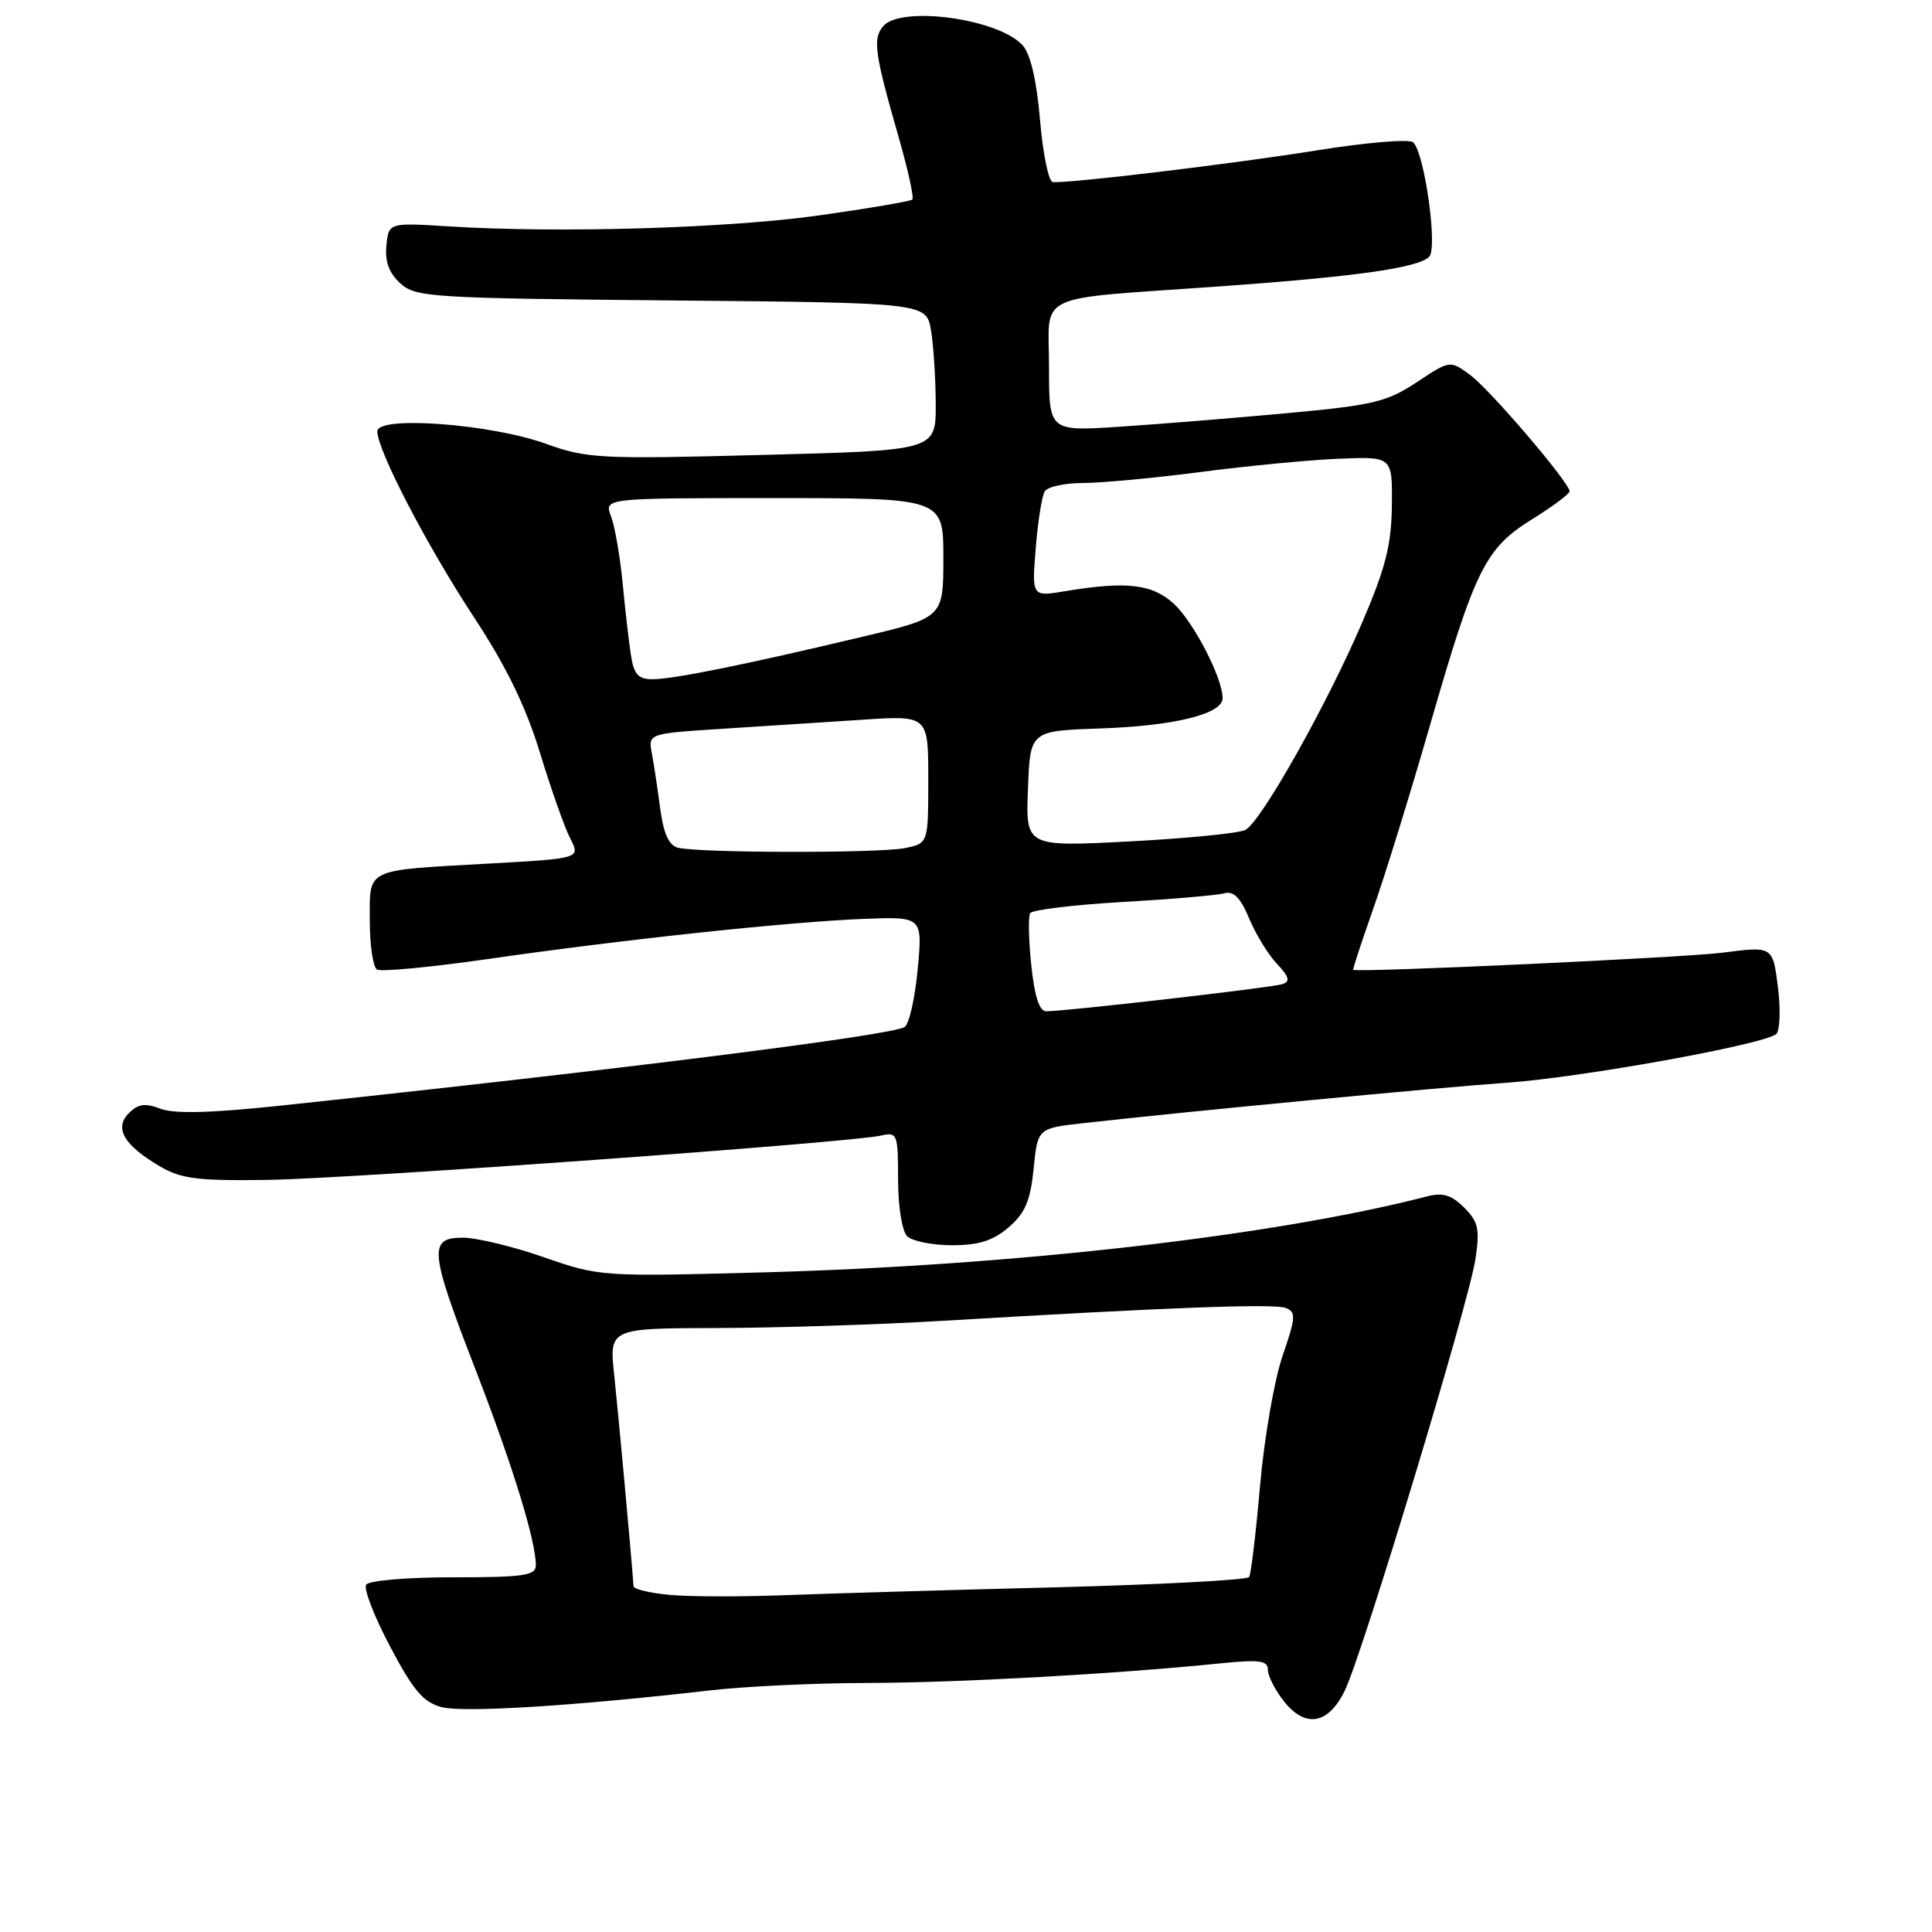 <?xml version="1.0" encoding="UTF-8" standalone="no"?>
<!DOCTYPE svg PUBLIC "-//W3C//DTD SVG 1.1//EN" "http://www.w3.org/Graphics/SVG/1.1/DTD/svg11.dtd" >
<svg xmlns="http://www.w3.org/2000/svg" xmlns:xlink="http://www.w3.org/1999/xlink" version="1.1" viewBox="0 0 256 256">
 <g >
 <path fill="currentColor"
d=" M 178.20 224.00 C 180.54 219.17 194.65 172.57 195.50 166.85 C 196.10 162.86 195.89 161.89 194.01 160.01 C 192.36 158.36 191.18 157.99 189.16 158.51 C 168.86 163.76 134.38 167.70 101.00 168.60 C 79.72 169.17 79.42 169.15 72.07 166.59 C 67.99 165.17 63.15 164.00 61.32 164.00 C 56.74 164.00 56.91 165.75 63.03 181.53 C 67.92 194.17 71.00 204.15 71.00 207.39 C 71.00 208.77 69.44 209.00 60.06 209.00 C 53.91 209.00 48.85 209.43 48.51 209.99 C 48.17 210.54 49.60 214.23 51.70 218.19 C 54.75 223.98 56.09 225.56 58.50 226.20 C 61.38 226.97 76.14 226.05 94.05 223.99 C 98.70 223.45 108.12 223.01 115.00 223.00 C 126.78 222.98 147.80 221.82 161.75 220.40 C 166.89 219.88 168.00 220.03 168.00 221.25 C 168.00 222.06 168.95 223.94 170.12 225.42 C 172.96 229.03 176.02 228.50 178.20 224.00 Z  M 133.66 162.62 C 135.84 160.74 136.53 159.11 136.96 154.87 C 137.50 149.50 137.50 149.50 143.50 148.83 C 157.45 147.26 191.18 144.05 199.50 143.48 C 209.33 142.82 233.97 138.37 235.37 137.00 C 235.86 136.53 235.95 133.72 235.58 130.76 C 234.90 125.37 234.90 125.37 228.20 126.24 C 223.21 126.88 180.50 128.87 179.31 128.51 C 179.21 128.48 180.39 124.87 181.94 120.48 C 183.49 116.09 186.90 105.08 189.51 96.00 C 195.47 75.34 196.80 72.66 203.06 68.77 C 205.78 67.08 207.99 65.43 207.98 65.10 C 207.94 63.92 197.45 51.64 194.82 49.70 C 192.14 47.72 192.14 47.72 187.72 50.65 C 183.76 53.27 181.93 53.70 170.40 54.76 C 163.30 55.41 153.34 56.22 148.25 56.55 C 139.00 57.15 139.00 57.15 139.00 48.62 C 139.00 38.59 136.61 39.73 161.48 37.96 C 179.68 36.66 187.90 35.50 189.38 34.02 C 190.52 32.88 188.78 20.38 187.27 18.87 C 186.79 18.39 181.13 18.86 174.46 19.93 C 163.30 21.72 141.76 24.30 139.50 24.13 C 138.95 24.08 138.19 20.39 137.81 15.92 C 137.36 10.63 136.55 7.16 135.50 6.00 C 132.29 2.46 119.32 0.70 117.01 3.49 C 115.62 5.16 115.89 7.08 119.10 18.26 C 120.32 22.52 121.13 26.20 120.89 26.44 C 120.66 26.67 115.07 27.62 108.48 28.55 C 96.33 30.25 74.08 30.91 59.50 30.00 C 51.50 29.50 51.50 29.50 51.20 32.55 C 50.99 34.67 51.56 36.20 53.05 37.55 C 55.08 39.39 57.14 39.52 88.98 39.81 C 122.76 40.12 122.76 40.12 123.37 43.81 C 123.70 45.84 123.98 50.24 123.99 53.59 C 124.00 59.69 124.00 59.69 101.05 60.28 C 79.45 60.85 77.76 60.76 72.30 58.79 C 64.97 56.16 50.00 55.05 50.00 57.15 C 50.00 59.67 56.56 72.29 62.80 81.78 C 67.12 88.36 69.67 93.61 71.56 99.78 C 73.02 104.58 74.82 109.68 75.57 111.12 C 76.92 113.75 76.92 113.75 64.71 114.43 C 48.19 115.36 49.00 114.97 49.00 122.01 C 49.00 125.24 49.43 128.15 49.95 128.47 C 50.48 128.79 57.11 128.16 64.70 127.07 C 82.50 124.50 104.39 122.16 114.37 121.76 C 122.25 121.45 122.25 121.45 121.60 128.43 C 121.24 132.27 120.46 135.72 119.86 136.09 C 118.06 137.20 82.34 141.70 37.20 146.50 C 28.00 147.48 23.10 147.61 21.28 146.92 C 19.25 146.14 18.30 146.27 17.09 147.48 C 15.10 149.47 16.39 151.72 21.11 154.50 C 24.00 156.21 26.12 156.48 35.50 156.34 C 46.54 156.18 112.53 151.41 116.75 150.47 C 118.90 149.98 119.00 150.25 119.00 156.28 C 119.00 159.86 119.52 163.12 120.20 163.80 C 120.86 164.46 123.53 165.00 126.14 165.00 C 129.70 165.00 131.58 164.40 133.66 162.62 Z  M 88.75 211.33 C 86.14 211.09 83.98 210.58 83.95 210.20 C 83.64 205.91 81.91 187.09 81.39 182.25 C 80.72 176.00 80.72 176.00 95.11 175.97 C 103.03 175.95 116.47 175.52 125.00 175.01 C 154.73 173.24 168.80 172.71 170.36 173.31 C 171.75 173.84 171.71 174.53 169.95 179.65 C 168.86 182.81 167.52 190.53 166.97 196.81 C 166.42 203.10 165.77 208.56 165.52 208.96 C 165.28 209.36 153.70 209.97 139.79 210.33 C 125.88 210.68 109.78 211.15 104.00 211.37 C 98.22 211.59 91.36 211.58 88.75 211.33 Z  M 136.65 127.90 C 136.30 124.54 136.23 121.43 136.50 121.00 C 136.77 120.56 142.28 119.89 148.75 119.52 C 155.21 119.15 161.27 118.63 162.21 118.37 C 163.46 118.02 164.36 118.93 165.51 121.68 C 166.38 123.77 168.04 126.48 169.20 127.71 C 170.84 129.46 170.99 130.05 169.90 130.41 C 168.51 130.87 141.22 134.00 138.63 134.00 C 137.72 134.00 137.08 132.03 136.65 127.90 Z  M 89.80 112.32 C 88.63 112.01 87.91 110.41 87.49 107.19 C 87.15 104.61 86.65 101.31 86.38 99.85 C 85.88 97.20 85.88 97.20 95.69 96.57 C 101.09 96.23 109.44 95.69 114.25 95.37 C 123.00 94.79 123.00 94.79 123.00 103.27 C 123.00 111.75 123.00 111.75 119.88 112.38 C 116.41 113.07 92.48 113.03 89.80 112.32 Z  M 136.21 104.53 C 136.50 96.85 136.50 96.85 145.65 96.53 C 155.59 96.20 162.00 94.62 162.00 92.51 C 162.00 89.85 158.18 82.45 155.56 80.02 C 152.70 77.38 149.27 76.98 141.11 78.34 C 136.72 79.07 136.72 79.07 137.24 72.64 C 137.52 69.10 138.06 65.71 138.44 65.10 C 138.81 64.50 141.09 64.00 143.51 64.00 C 145.92 64.00 152.98 63.34 159.20 62.53 C 165.41 61.72 173.65 60.93 177.50 60.78 C 184.50 60.50 184.50 60.50 184.43 67.00 C 184.37 72.22 183.59 75.27 180.49 82.50 C 175.77 93.49 167.10 108.88 165.02 109.97 C 164.19 110.41 157.29 111.09 149.71 111.49 C 135.91 112.21 135.91 112.21 136.21 104.53 Z  M 83.59 86.75 C 83.32 84.96 82.82 80.65 82.49 77.16 C 82.15 73.67 81.47 69.73 80.96 68.41 C 80.05 66.00 80.05 66.00 102.52 66.00 C 125.00 66.00 125.00 66.00 125.00 73.91 C 125.00 81.83 125.00 81.83 114.25 84.38 C 98.80 88.06 89.22 90.00 86.48 90.00 C 84.55 90.00 83.99 89.37 83.59 86.75 Z "/>
</g>
</svg>